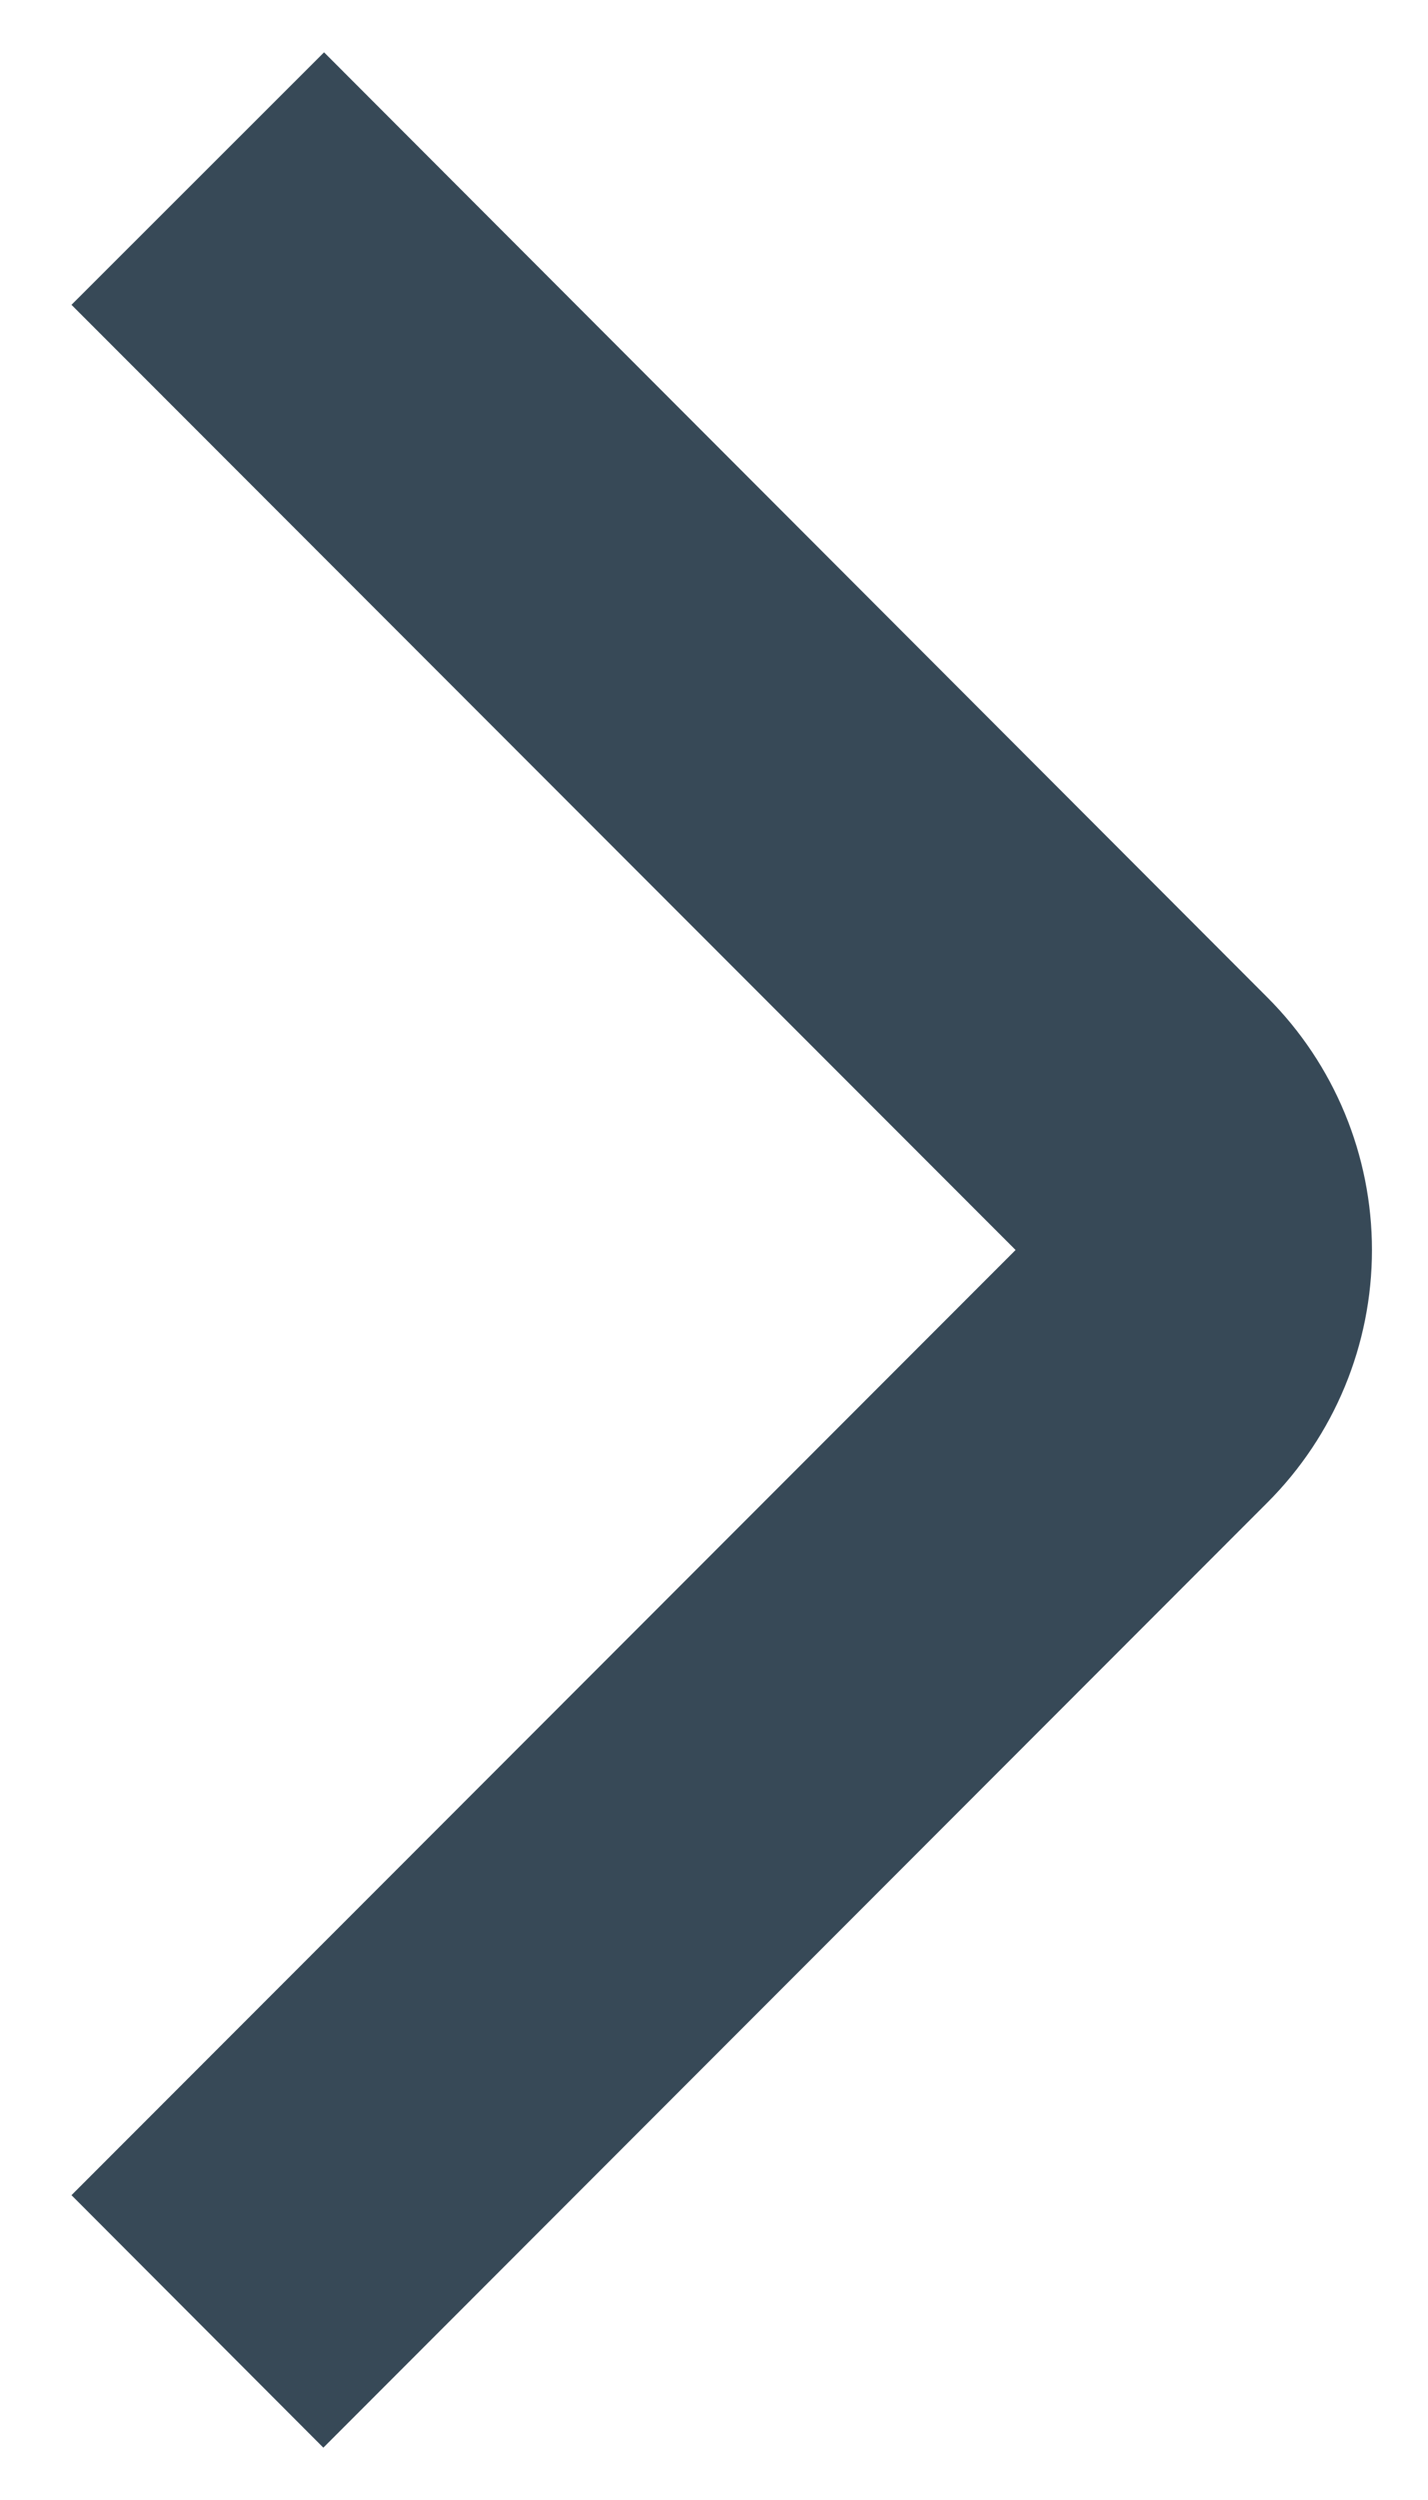 <svg width="16" height="28" viewBox="0 0 16 28" fill="none" xmlns="http://www.w3.org/2000/svg" xmlns:xlink="http://www.w3.org/1999/xlink">
<path d="M3.623,27.414L0.801,24.586L11.379,14L0.801,3.414L3.631,0.586L14.201,11.172C14.951,11.922 15.372,12.939 15.372,14C15.372,15.061 14.951,16.078 14.201,16.828L3.623,27.414Z" fill="#374957"/>
</svg>
